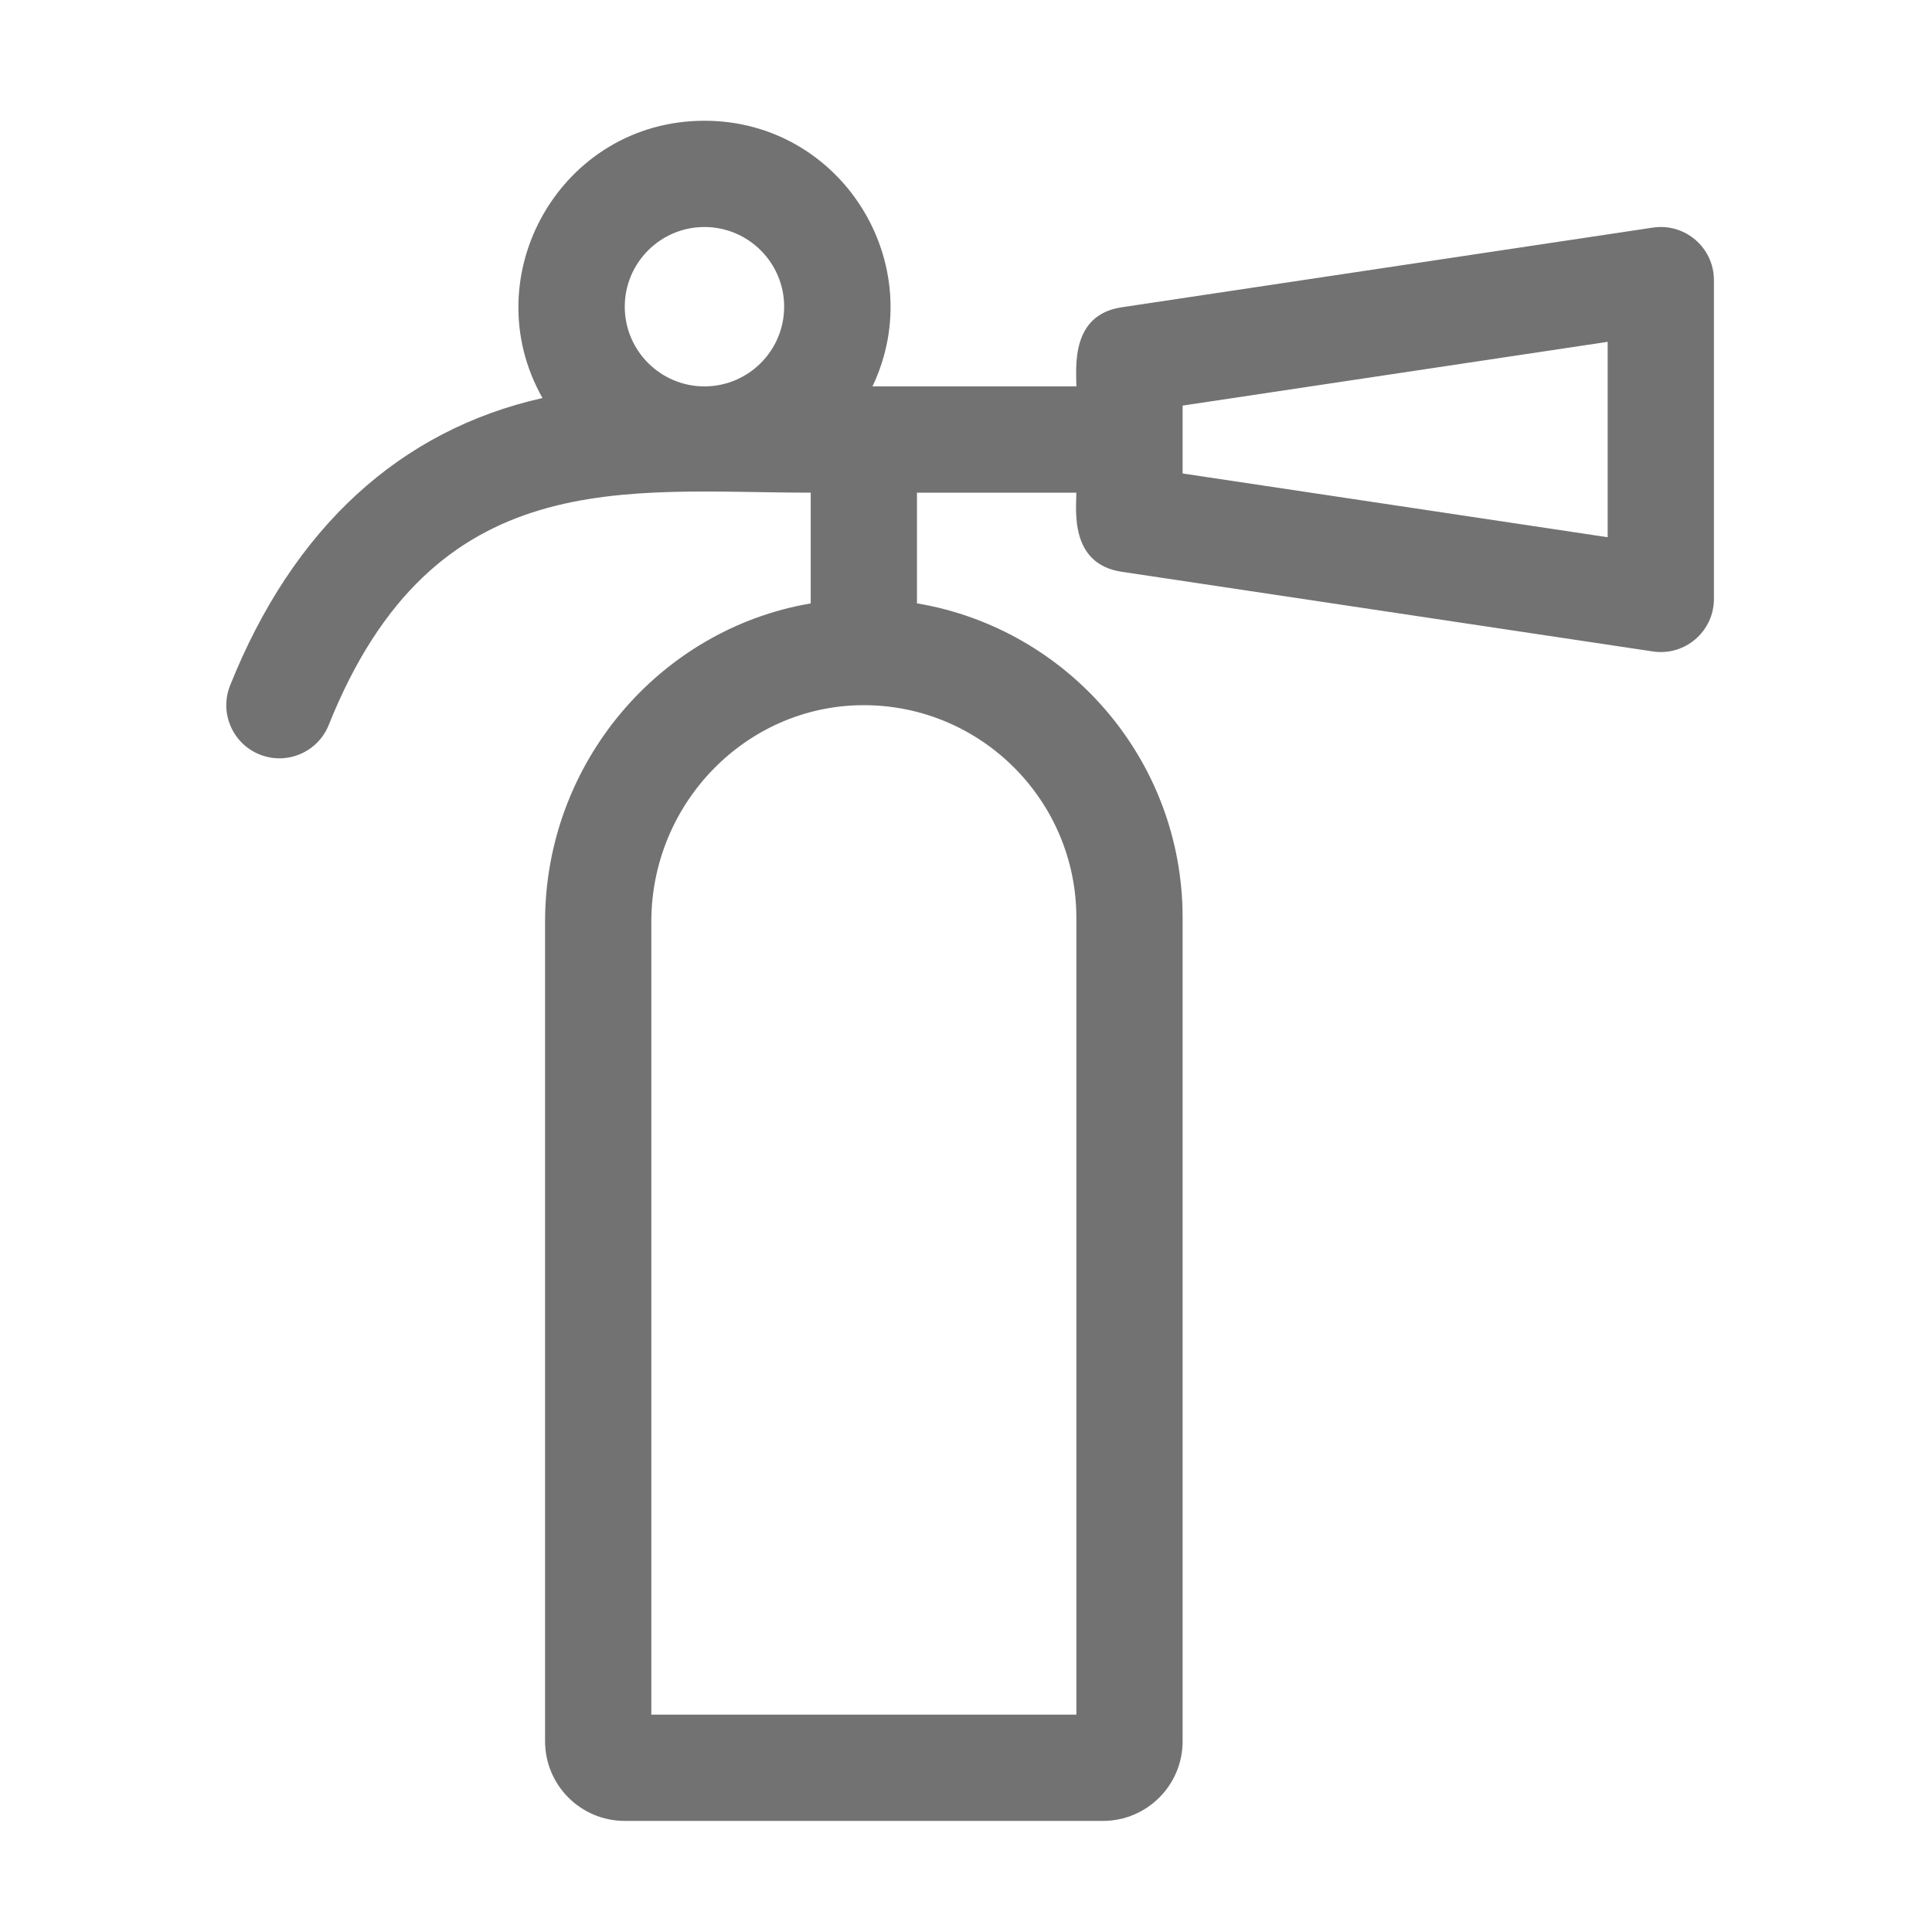 ﻿<?xml version='1.0' encoding='UTF-8'?>
<svg viewBox="-3.748 -2 32 32" xmlns="http://www.w3.org/2000/svg">
  <g transform="matrix(0.055, 0, 0, 0.055, 0, 0)">
    <path d="M429.627, 32.177L269.627, 56.177C254.178, 58.494 256, 74.414 256, 80L194.604, 80C212.106, 43.162 185.315, 0 144, 0C100.869, 0 74.371, 46.603 95.225, 83.504C52.334, 93.138 20.145, 122.568 1.148, 170.058C-2.134, 178.263 1.856, 187.575 10.061, 190.856C18.271, 194.138 27.579, 190.143 30.859, 181.943C62.582, 102.637 120.434, 112 176, 112L176, 145.353C130.426, 153.116 96, 193.476 96, 241.206L96, 488C96, 501.255 106.745, 512 120, 512L264, 512C277.255, 512 288, 501.255 288, 488L288, 240C288, 192.434 253.401, 152.954 208, 145.335L208, 112L256, 112C256, 116.893 253.819, 133.452 269.627, 135.823L429.627, 159.823C439.275, 161.264 448, 153.803 448, 144L448, 48C448, 38.225 439.305, 30.731 429.627, 32.177zM256, 240L256, 480L128, 480L128, 241.205C128, 205.511 156.49, 176.261 191.501, 176.002L192, 176C227.29, 176 256, 204.71 256, 240zM144, 32C157.234, 32 168, 42.766 168, 56C168, 69.234 157.234, 80 144, 80C130.766, 80 120, 69.234 120, 56C120, 42.766 130.766, 32 144, 32zM416, 125.421L288, 106.221L288, 85.779L416, 66.579L416, 125.421z" fill="#727272" fill-opacity="1" class="Black" />
  </g>
</svg>
